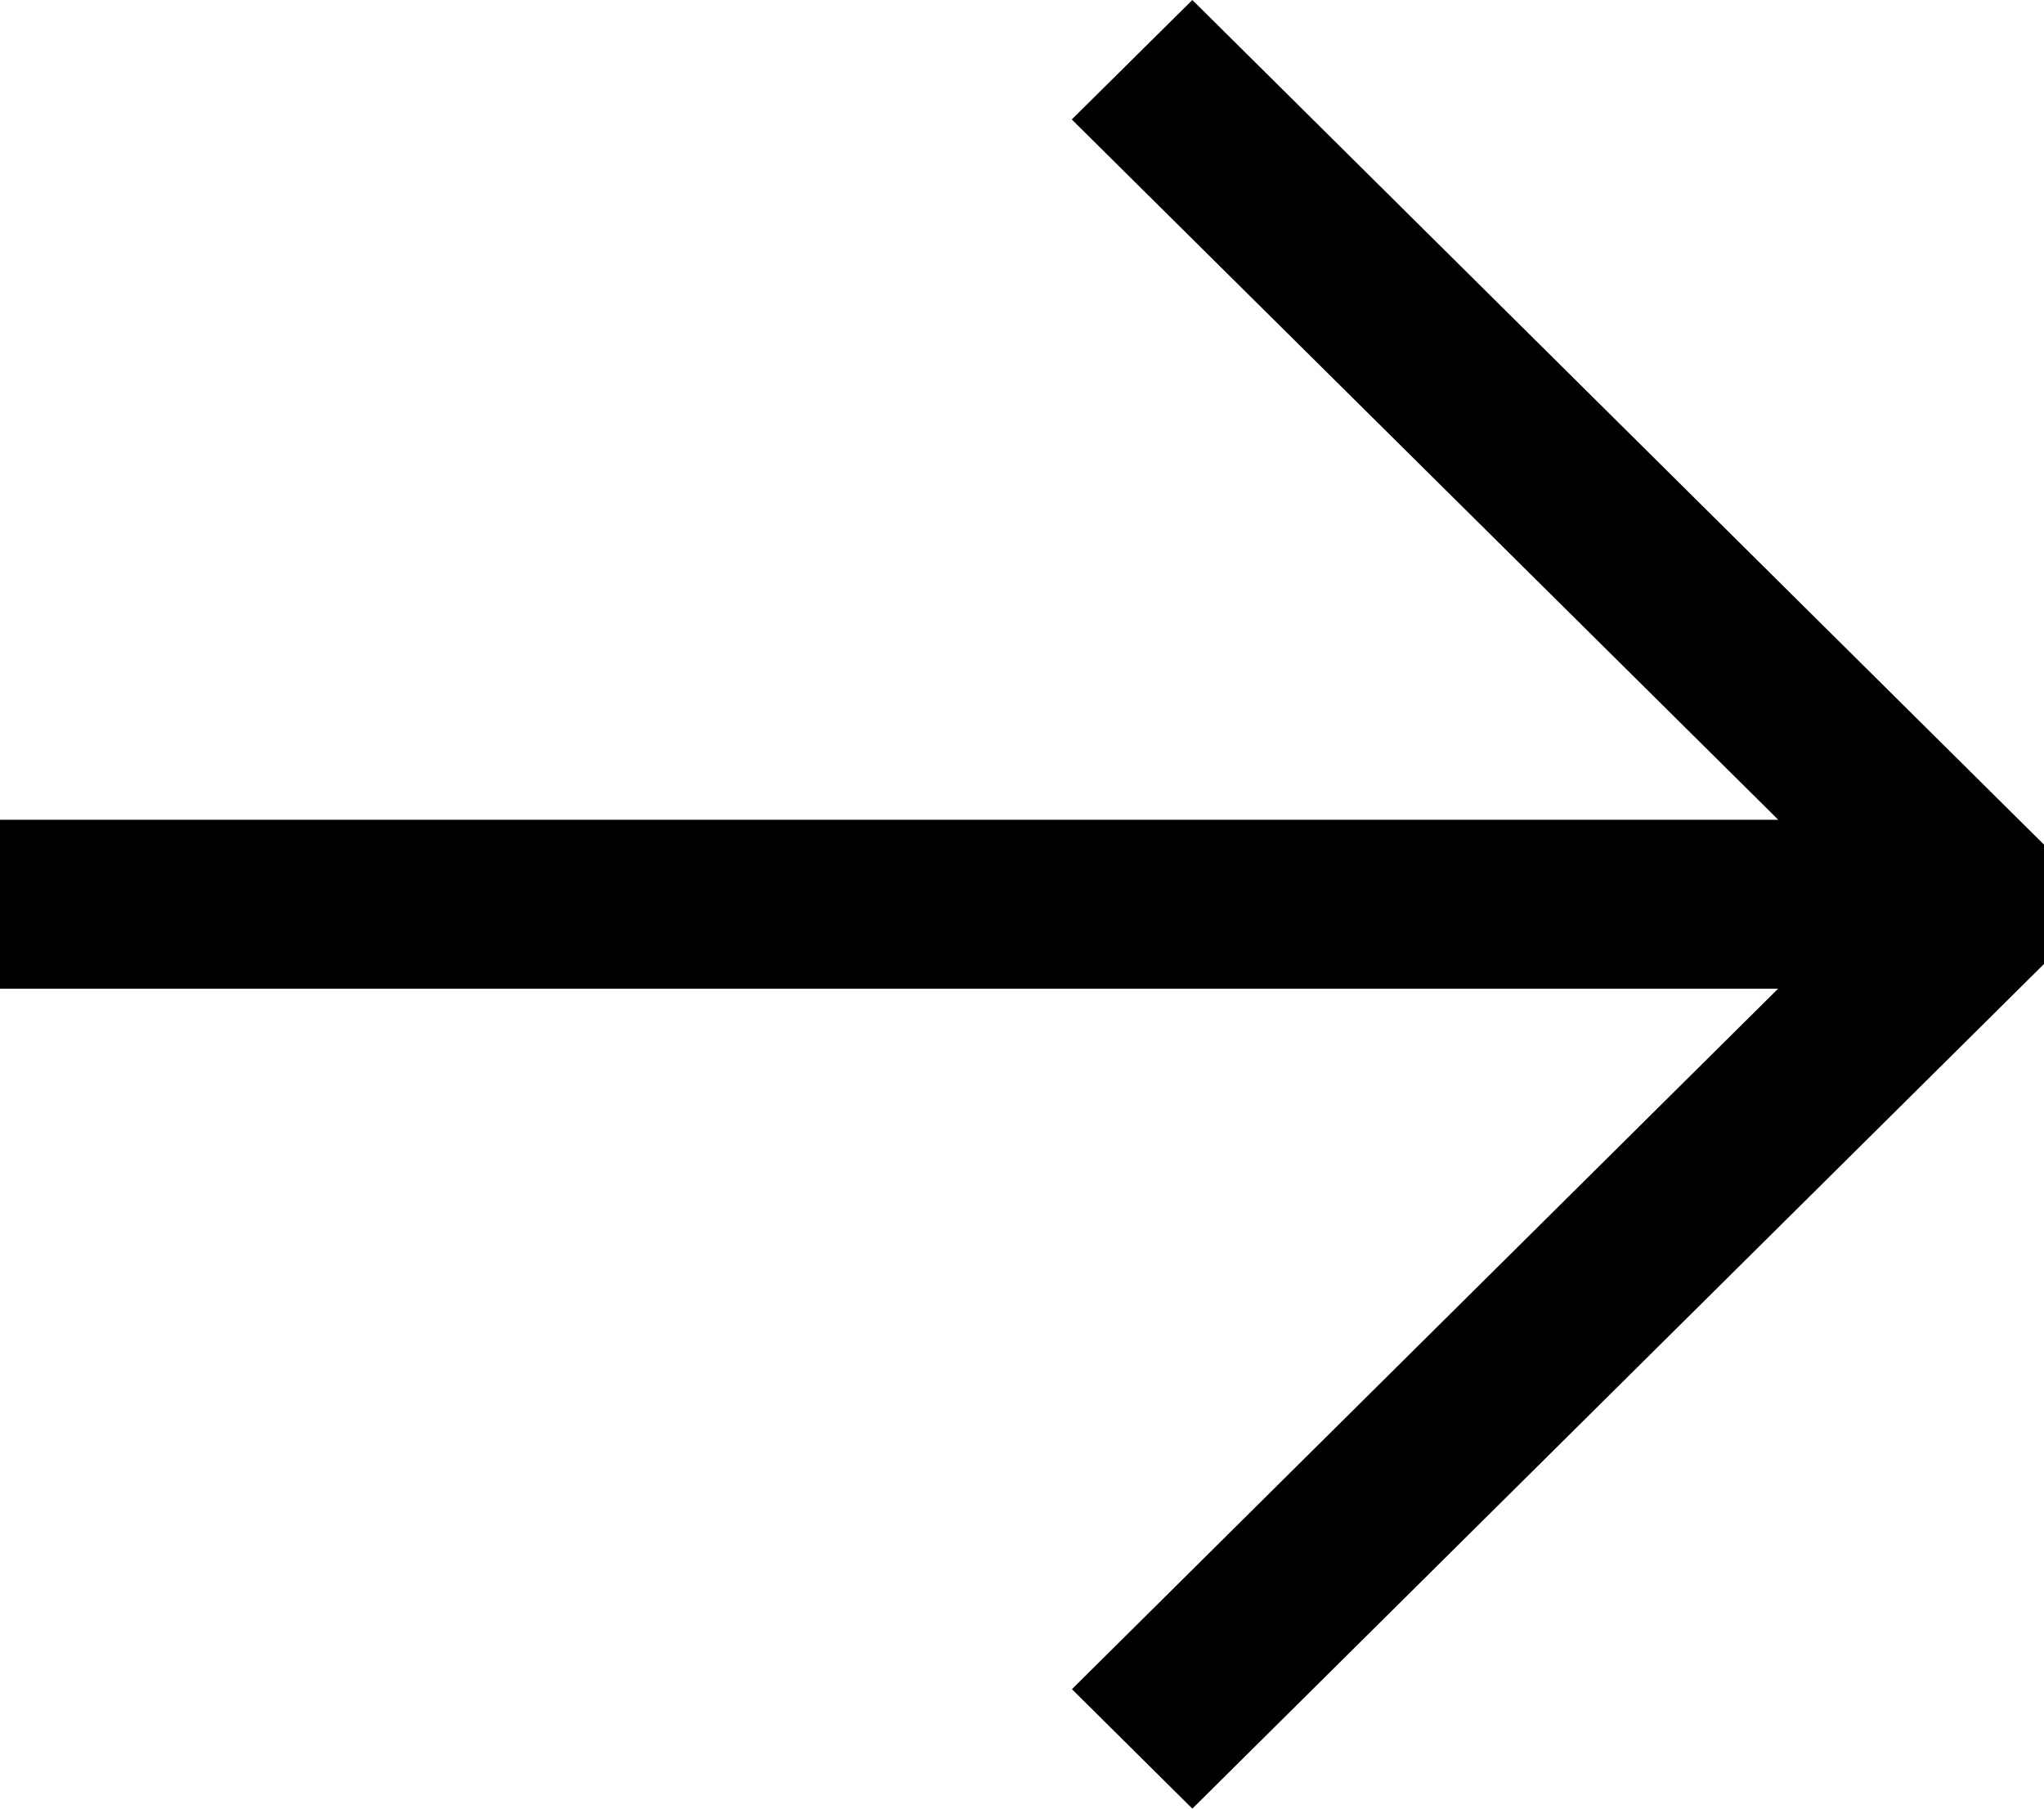 <svg width="26" height="23" viewBox="0 0 26 23" fill="none" xmlns="http://www.w3.org/2000/svg">
<path fill-rule="evenodd" clip-rule="evenodd" d="M15.167 -1.80861e-07L26 10.741L26 12.259L15.167 23L13.635 21.481L22.618 12.573L1.49931e-07 12.573L1.24315e-07 10.425L22.62 10.425L13.633 1.519L15.167 -1.80861e-07Z" fill="black"/>
</svg>

